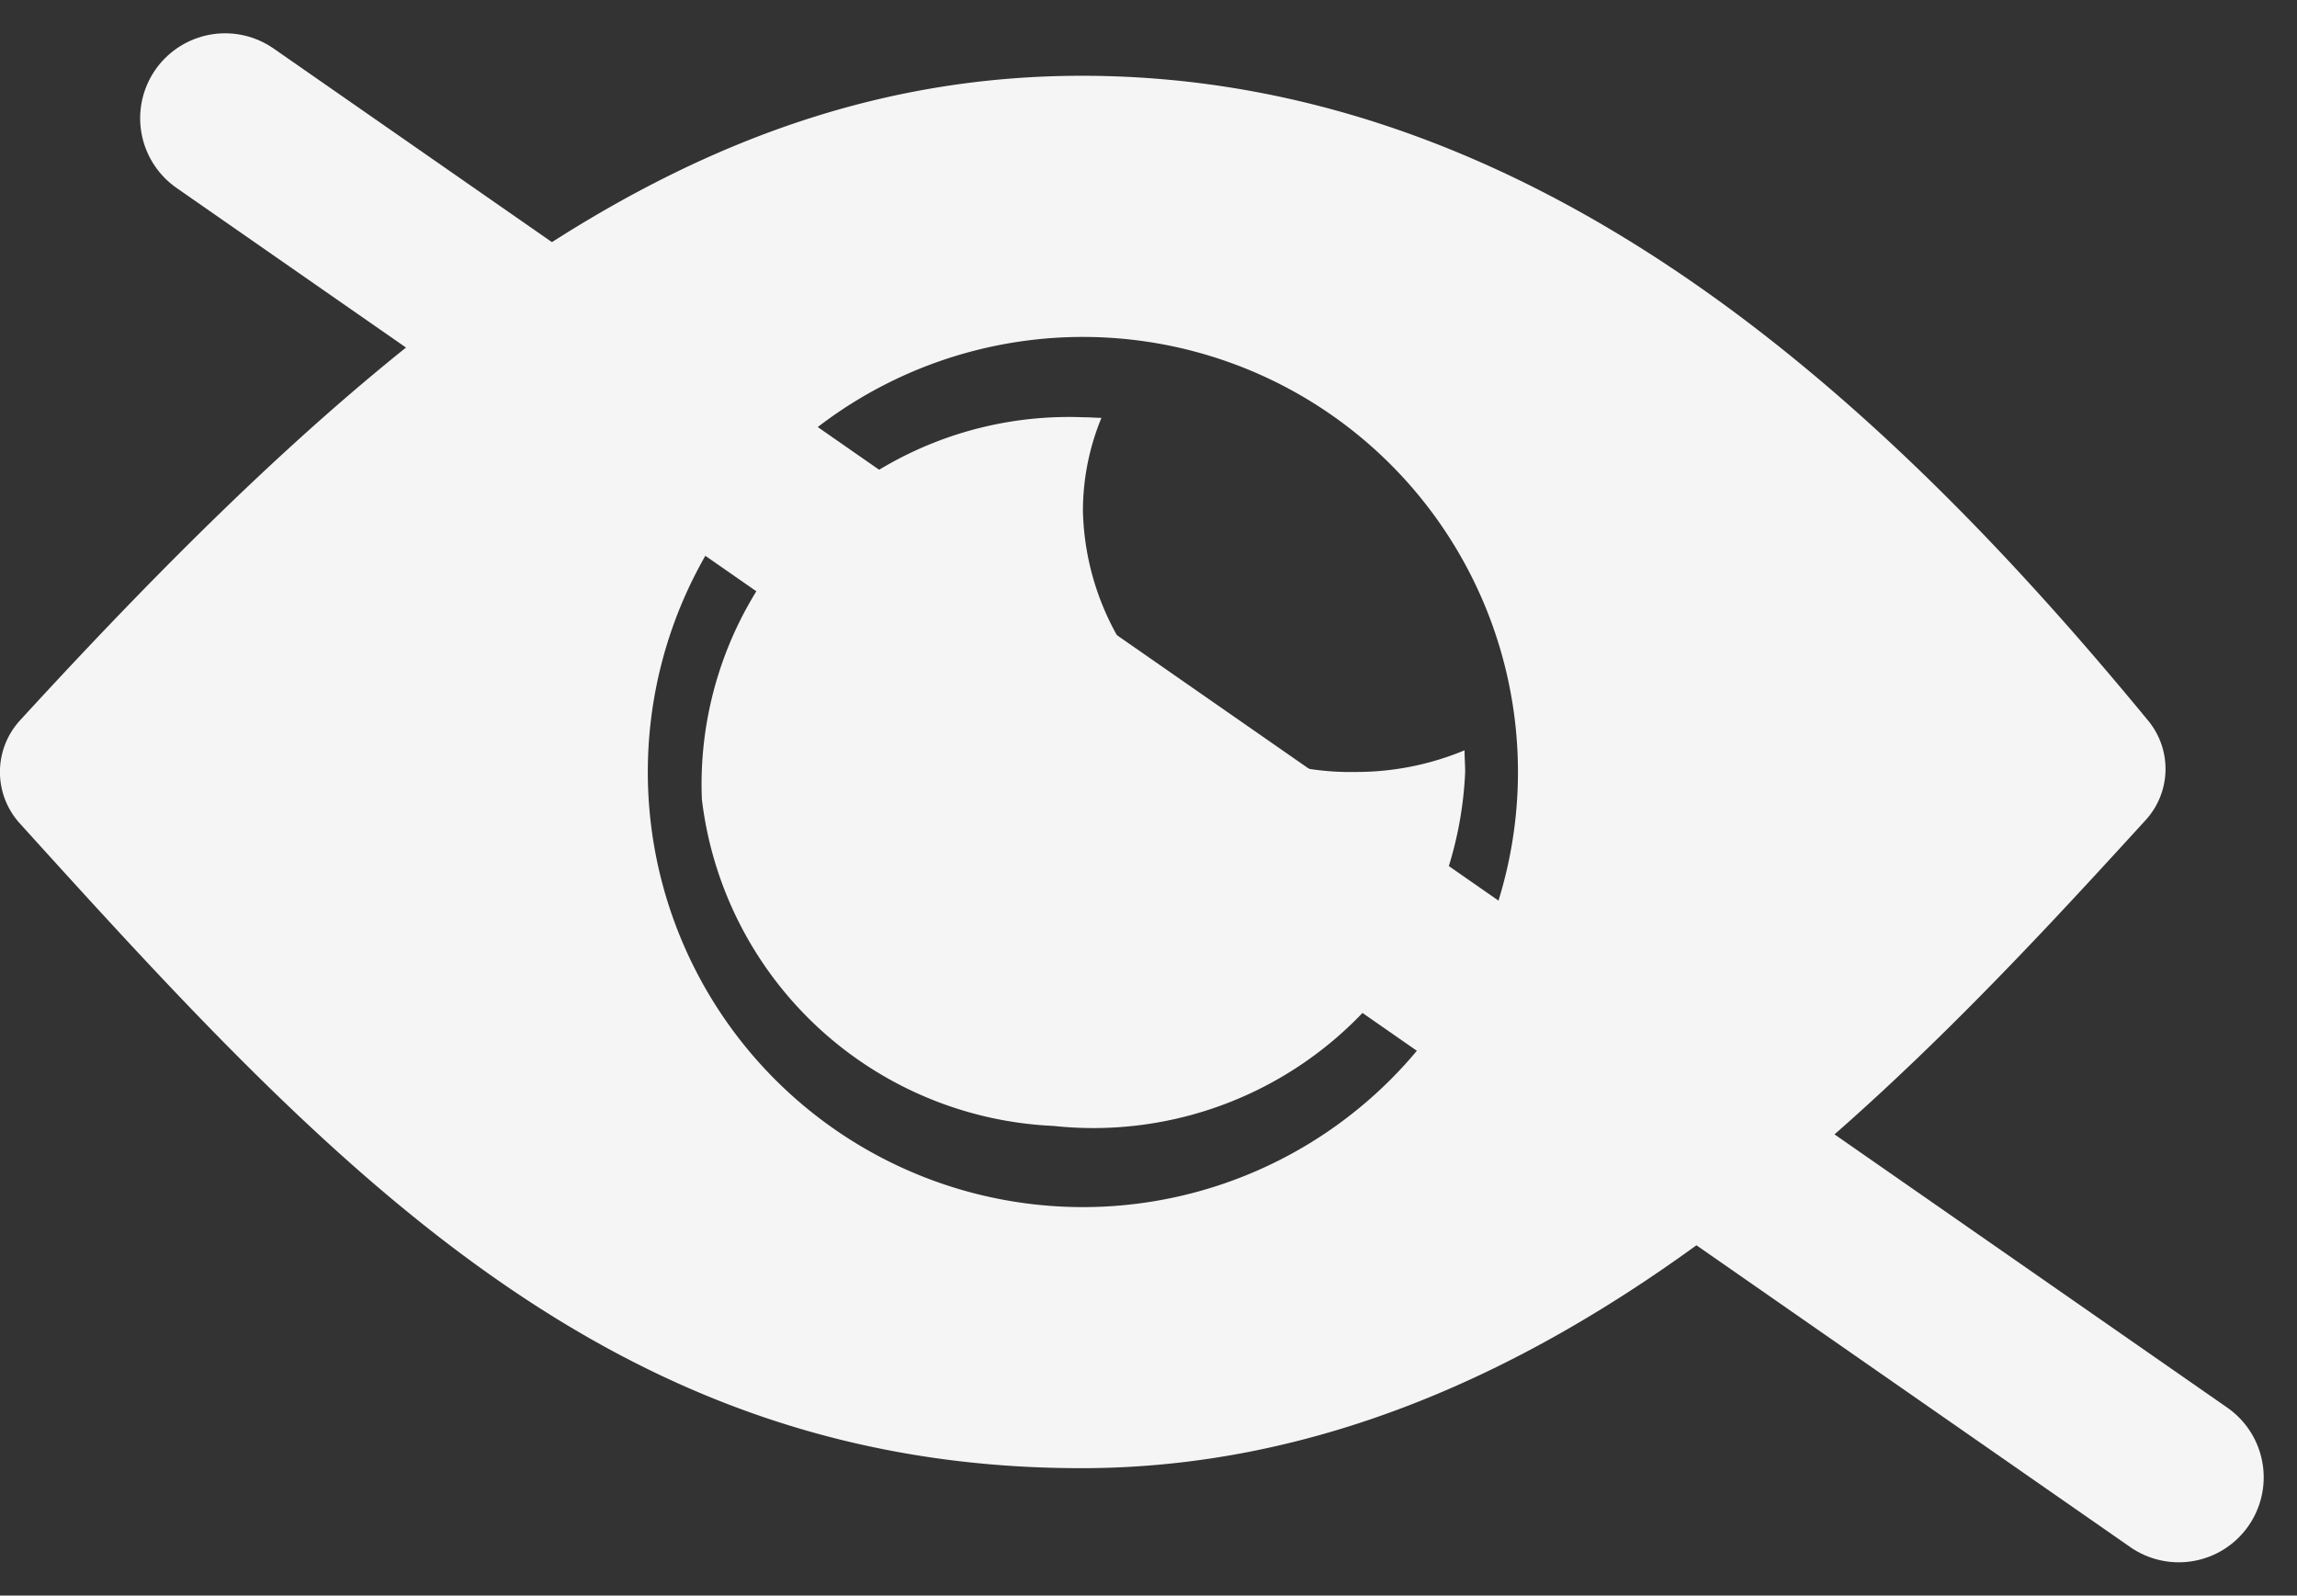 <svg xmlns="http://www.w3.org/2000/svg" width="27.042" height="18.784" viewBox="0 0 27.042 18.784">
  <rect x="0" y="0" width="27.042" height="18.784" fill="#333333" stroke="none"/>
  <g id="eye_closed" data-name="eye closed" transform="translate(-506.85 -338.108)">
    <g id="Icon_ionic-ios-eye" data-name="Icon ionic-ios-eye" transform="translate(504.599 331.125)">
      <path id="Path_32188" data-name="Path 32188" d="M14.988,7.875c-4.576,0-8.184,2.88-12.5,7.587a.9.9,0,0,0-.006,1.212c3.694,4.081,6.949,7.593,12.5,7.593,5.487,0,9.6-4.422,12.527-7.627a.893.893,0,0,0,.028-1.178C24.561,11.848,20.435,7.875,14.988,7.875Zm.25,13.313a5.122,5.122,0,1,1,4.878-4.878A5.124,5.124,0,0,1,15.238,21.188Z" fill="#f5f5f5"/>
      <path id="Path_32189" data-name="Path 32189" d="M18,14.61a2.875,2.875,0,0,1,.218-1.1c-.07,0-.141-.007-.218-.007A4.324,4.324,0,0,0,13.514,18a4.366,4.366,0,0,0,4.141,3.846A4.381,4.381,0,0,0,22.5,17.679c0-.085-.007-.17-.007-.255a3.322,3.322,0,0,1-1.28.255A3.148,3.148,0,0,1,18,14.61Z" transform="translate(-3 -1.608)" fill="#f5f5f5"/>
    </g>
    <line id="Line_121" data-name="Line 121" x2="23" y2="16" transform="translate(509.5 339.5)" fill="none" stroke="#f5f5f5" stroke-linecap="round" stroke-width="2"/>
  </g>
</svg>
